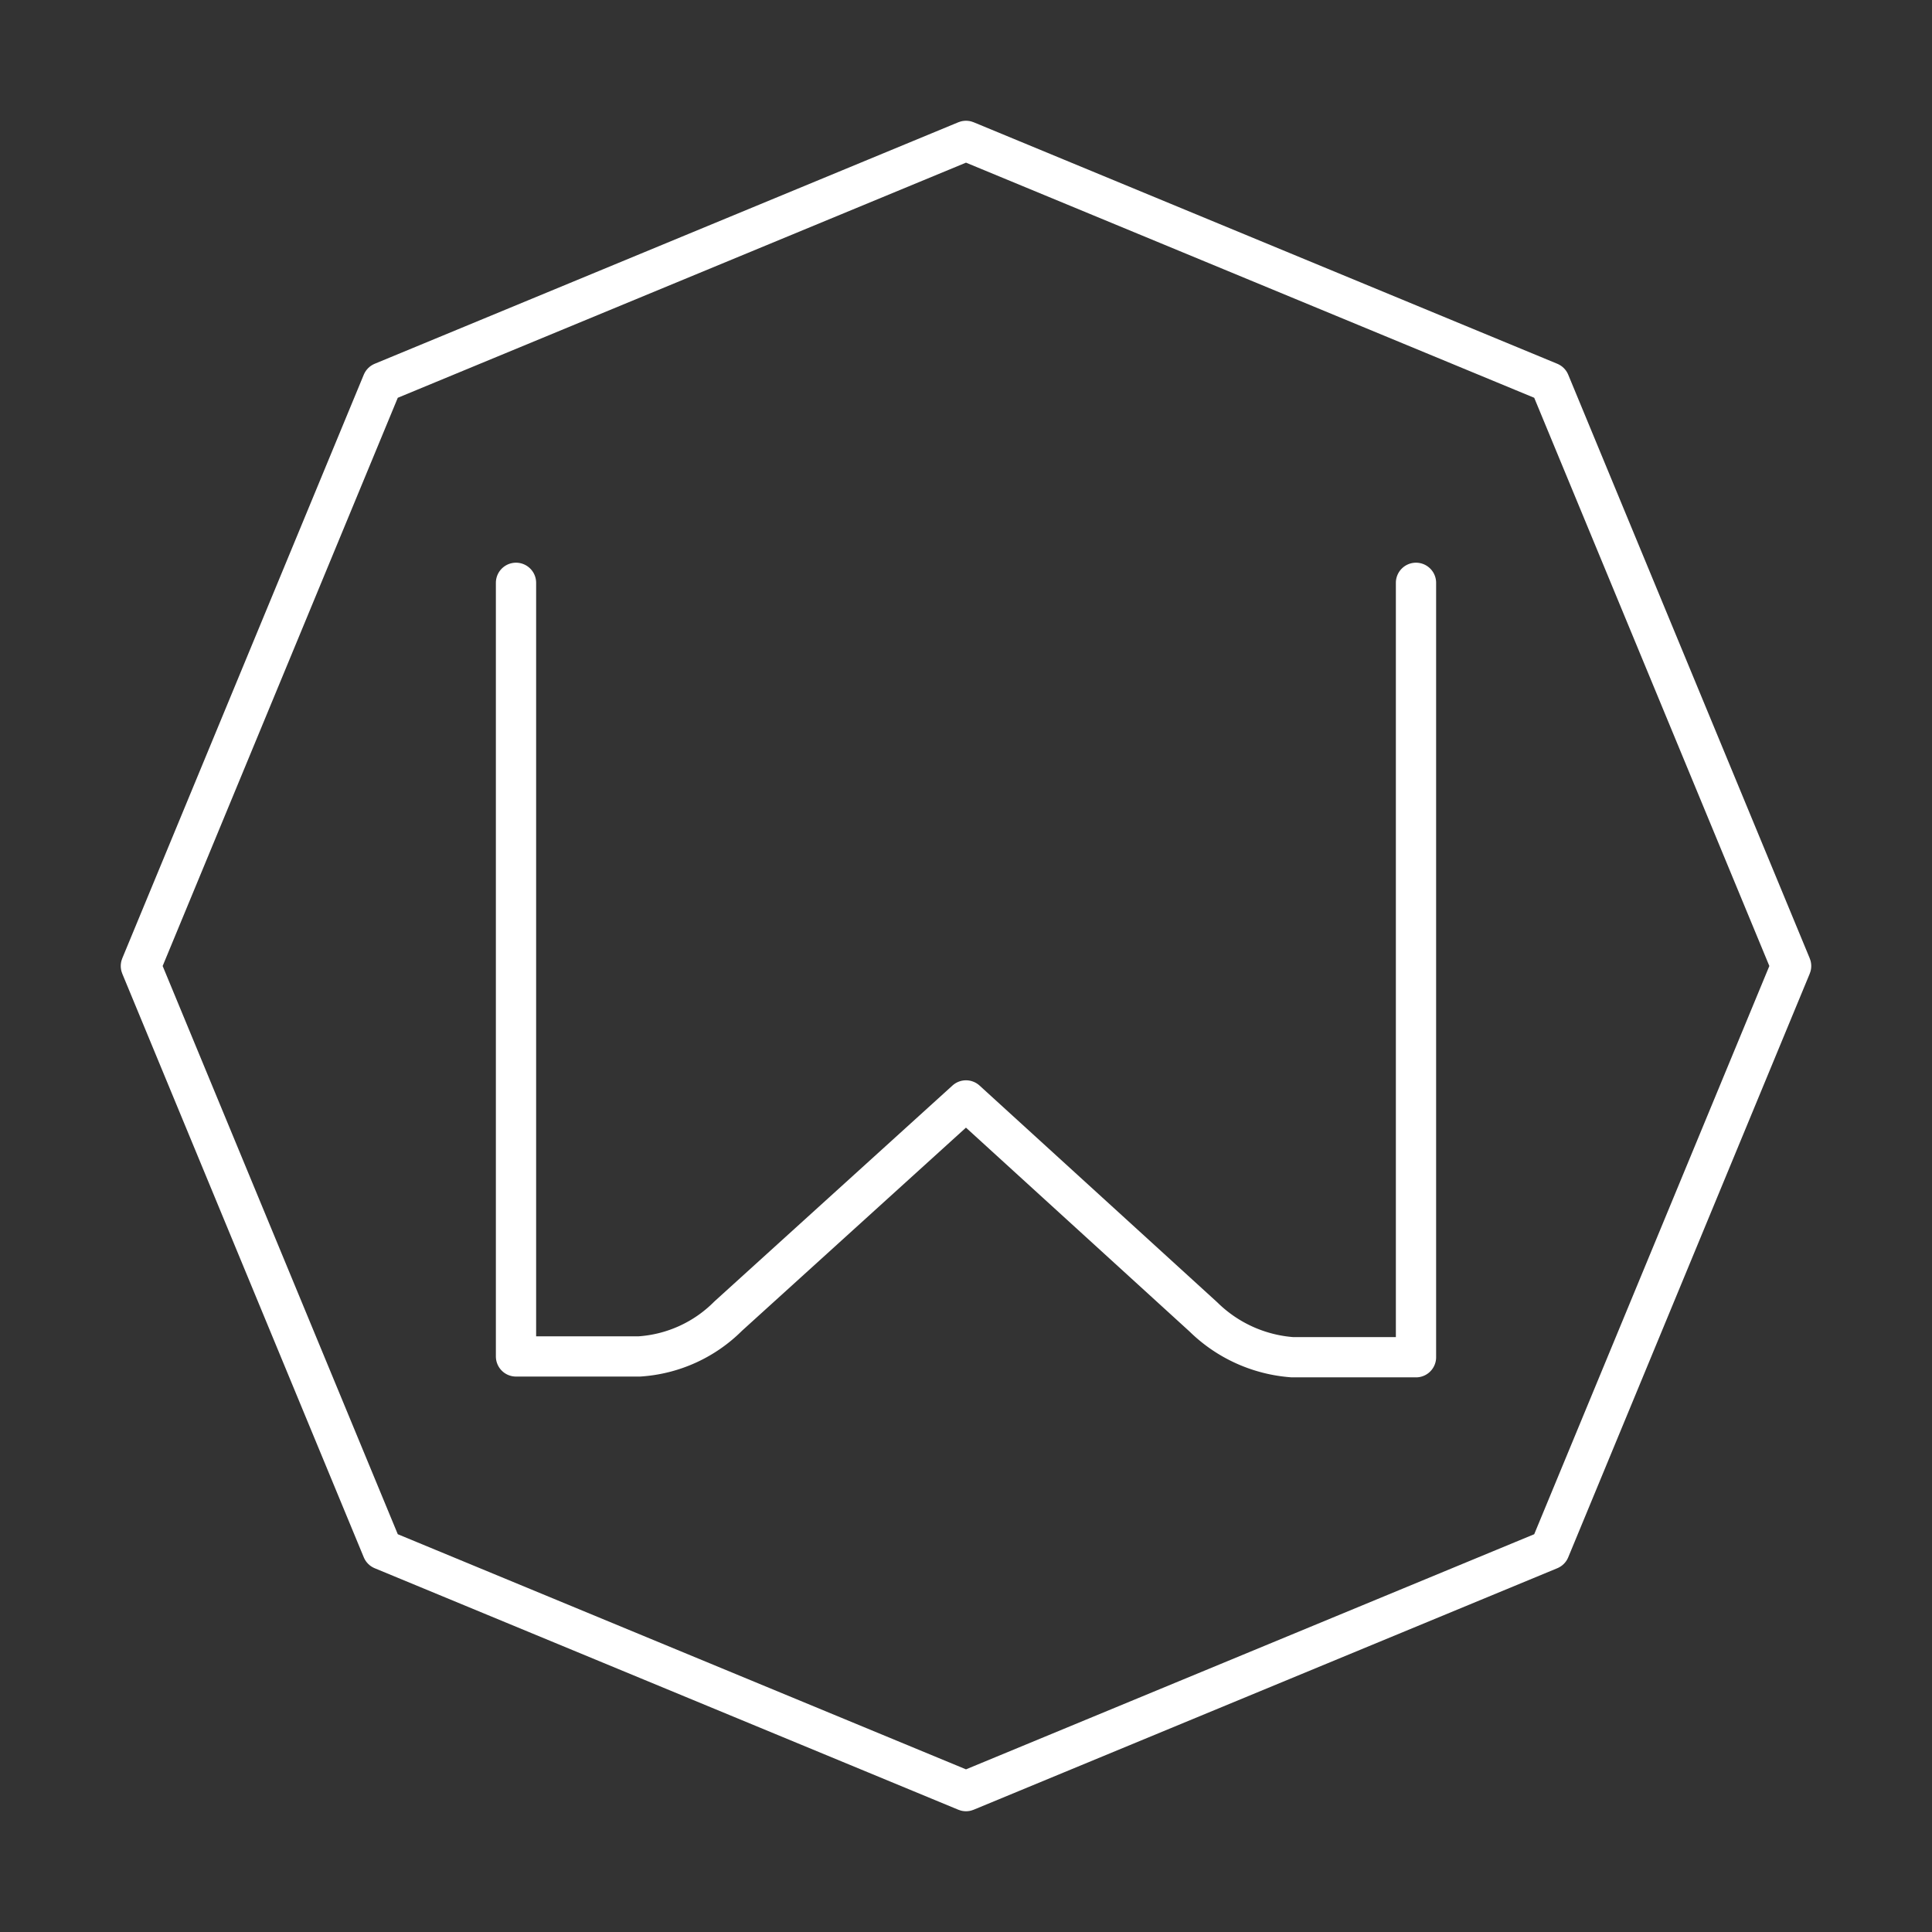 <svg viewBox="0 0 48 48" xmlns="http://www.w3.org/2000/svg">
 <rect x="0" y="0" width="48" height="48" fill="#333333" stroke="none"/>
 <defs>
  <style>.a{fill:none;stroke:#fff;stroke-linecap:round;stroke-linejoin:round;}</style>
 </defs>
 <path class="a" d="m24 44.5-14.5-6-6-14.5 6-14.5 14.5-6 14.5 6 6 14.5-6 14.5z"/>
 <path class="a" d="m12.82 14.48v19.22h3.07a3.43 3.43 0 0 0 2.2-1l5.91-5.36 5.9 5.38a3.52 3.52 0 0 0 2.21 1h3.07v-19.24"/>
</svg>
